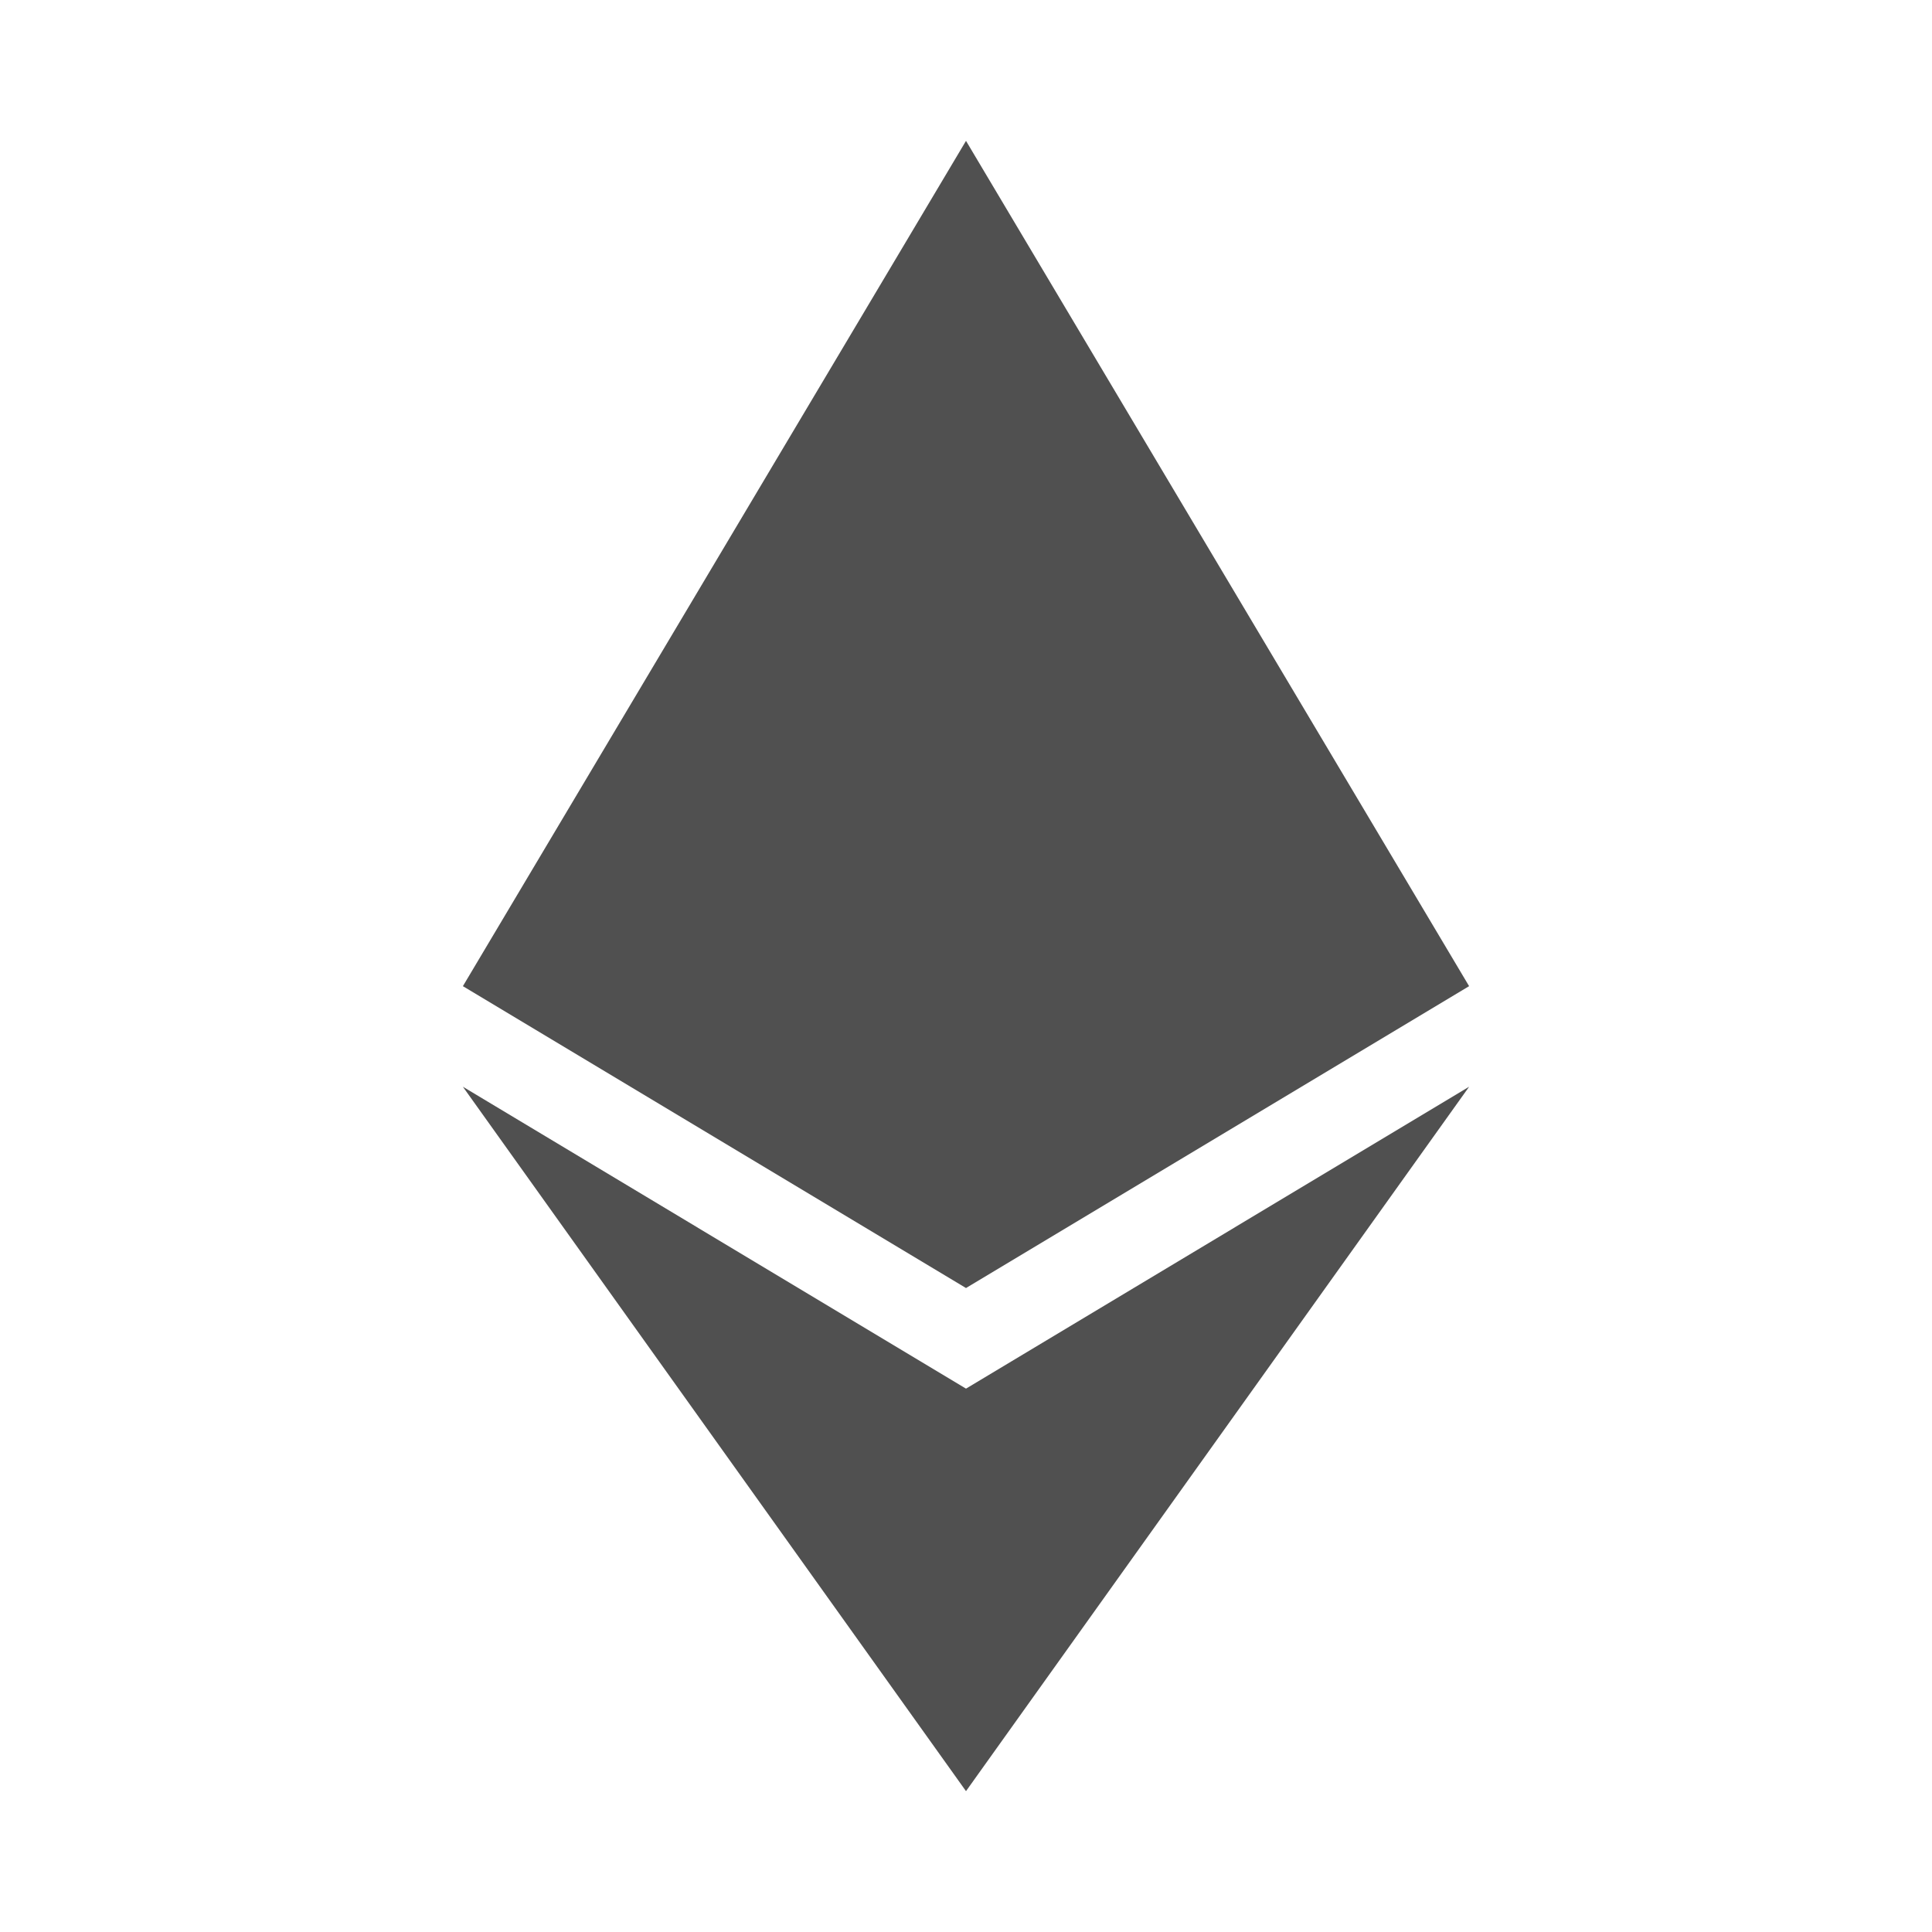 <svg width="32" height="32" viewBox="0 0 32 32" fill="none" xmlns="http://www.w3.org/2000/svg">
<path d="M16 2.333L7.667 16.334L16 21.334L24.333 16.334L16 2.333ZM7.667 18L16 29.667L24.333 18L16 23L7.667 18Z" fill="#505050"/>
</svg>
